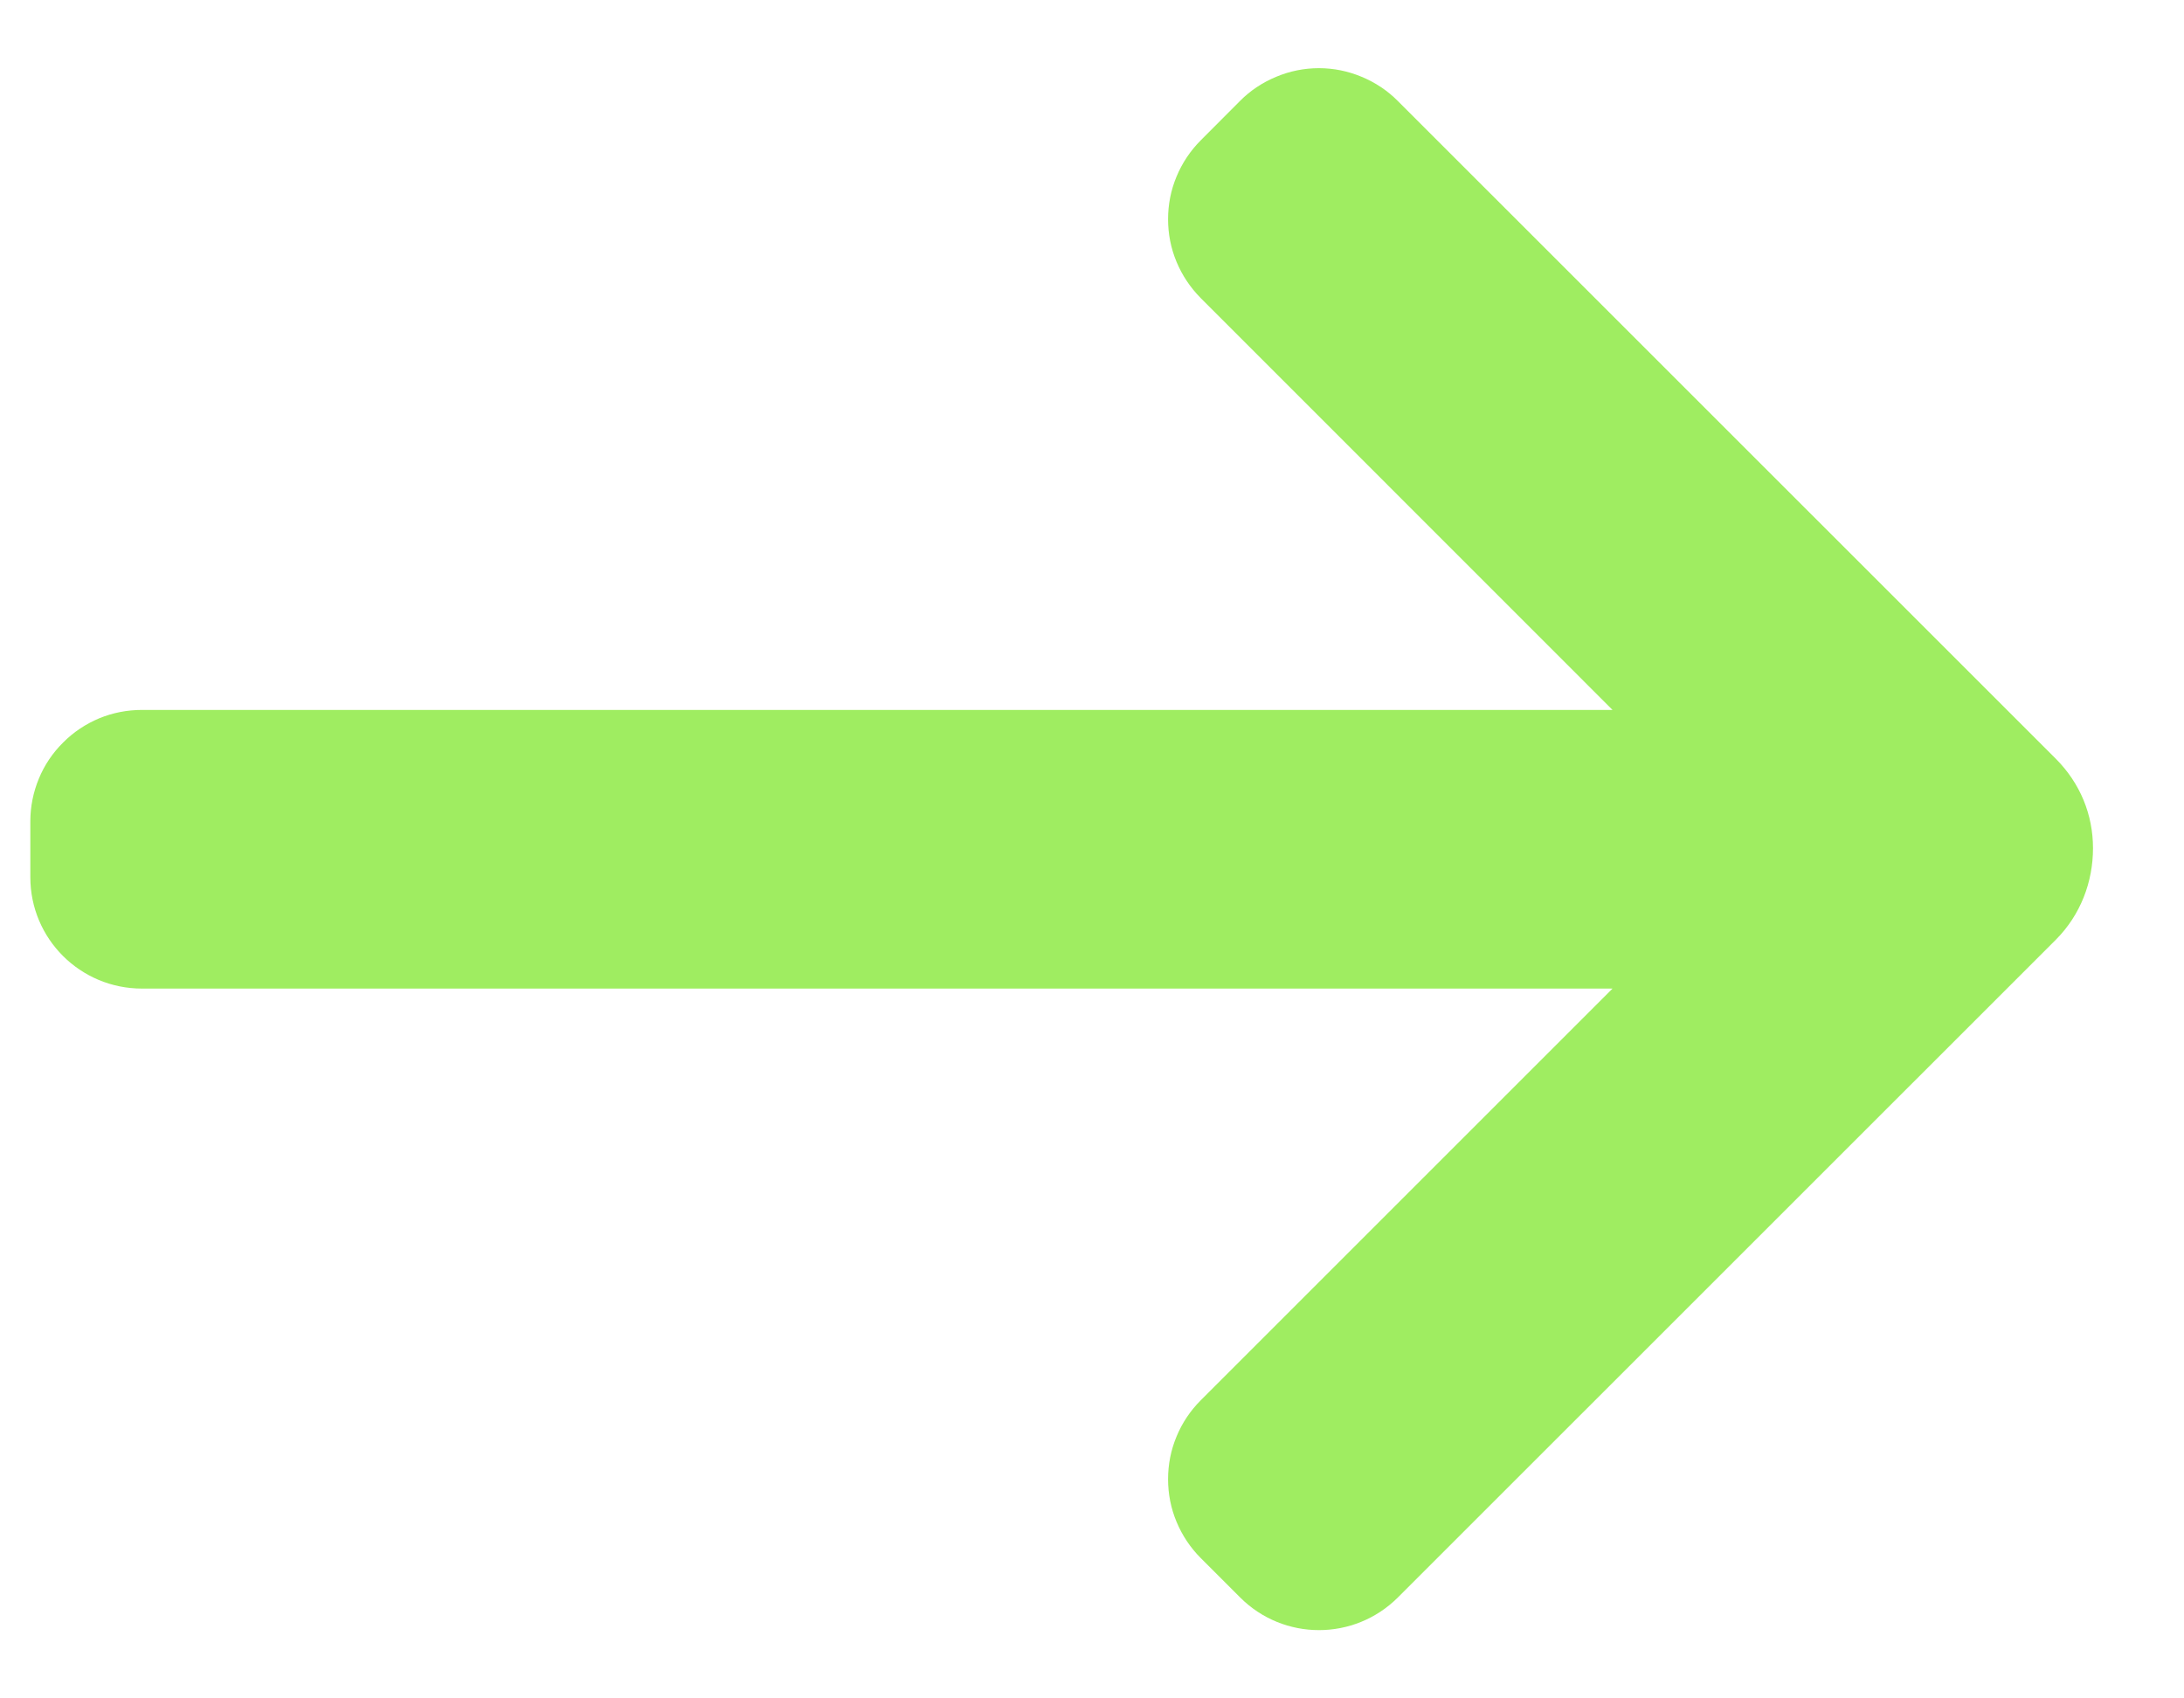 <svg width="18" height="14" viewBox="0 0 18 14" fill="none" xmlns="http://www.w3.org/2000/svg">
<path d="M17.25 6.992C17.25 6.716 17.145 6.457 16.944 6.255L11.52 0.832C11.435 0.746 11.333 0.679 11.222 0.633C11.11 0.586 10.991 0.562 10.87 0.562C10.749 0.562 10.63 0.586 10.518 0.633C10.407 0.679 10.305 0.746 10.22 0.832L9.896 1.157C9.811 1.242 9.743 1.344 9.697 1.455C9.65 1.567 9.627 1.686 9.627 1.807C9.627 1.928 9.65 2.047 9.697 2.159C9.743 2.27 9.811 2.371 9.896 2.457L13.29 5.852H1.17C1.049 5.852 0.93 5.875 0.818 5.921C0.706 5.968 0.605 6.035 0.52 6.121C0.434 6.206 0.366 6.307 0.32 6.419C0.274 6.53 0.25 6.65 0.25 6.771V7.231C0.25 7.738 0.661 8.149 1.17 8.149H13.29L9.896 11.543C9.811 11.628 9.743 11.729 9.697 11.841C9.65 11.953 9.627 12.072 9.627 12.193C9.627 12.314 9.65 12.433 9.697 12.545C9.743 12.656 9.811 12.758 9.896 12.843L10.221 13.168C10.58 13.527 11.161 13.527 11.521 13.168L16.944 7.746C17.148 7.541 17.25 7.269 17.25 6.992Z" fill="#9FED61"/>
</svg>
